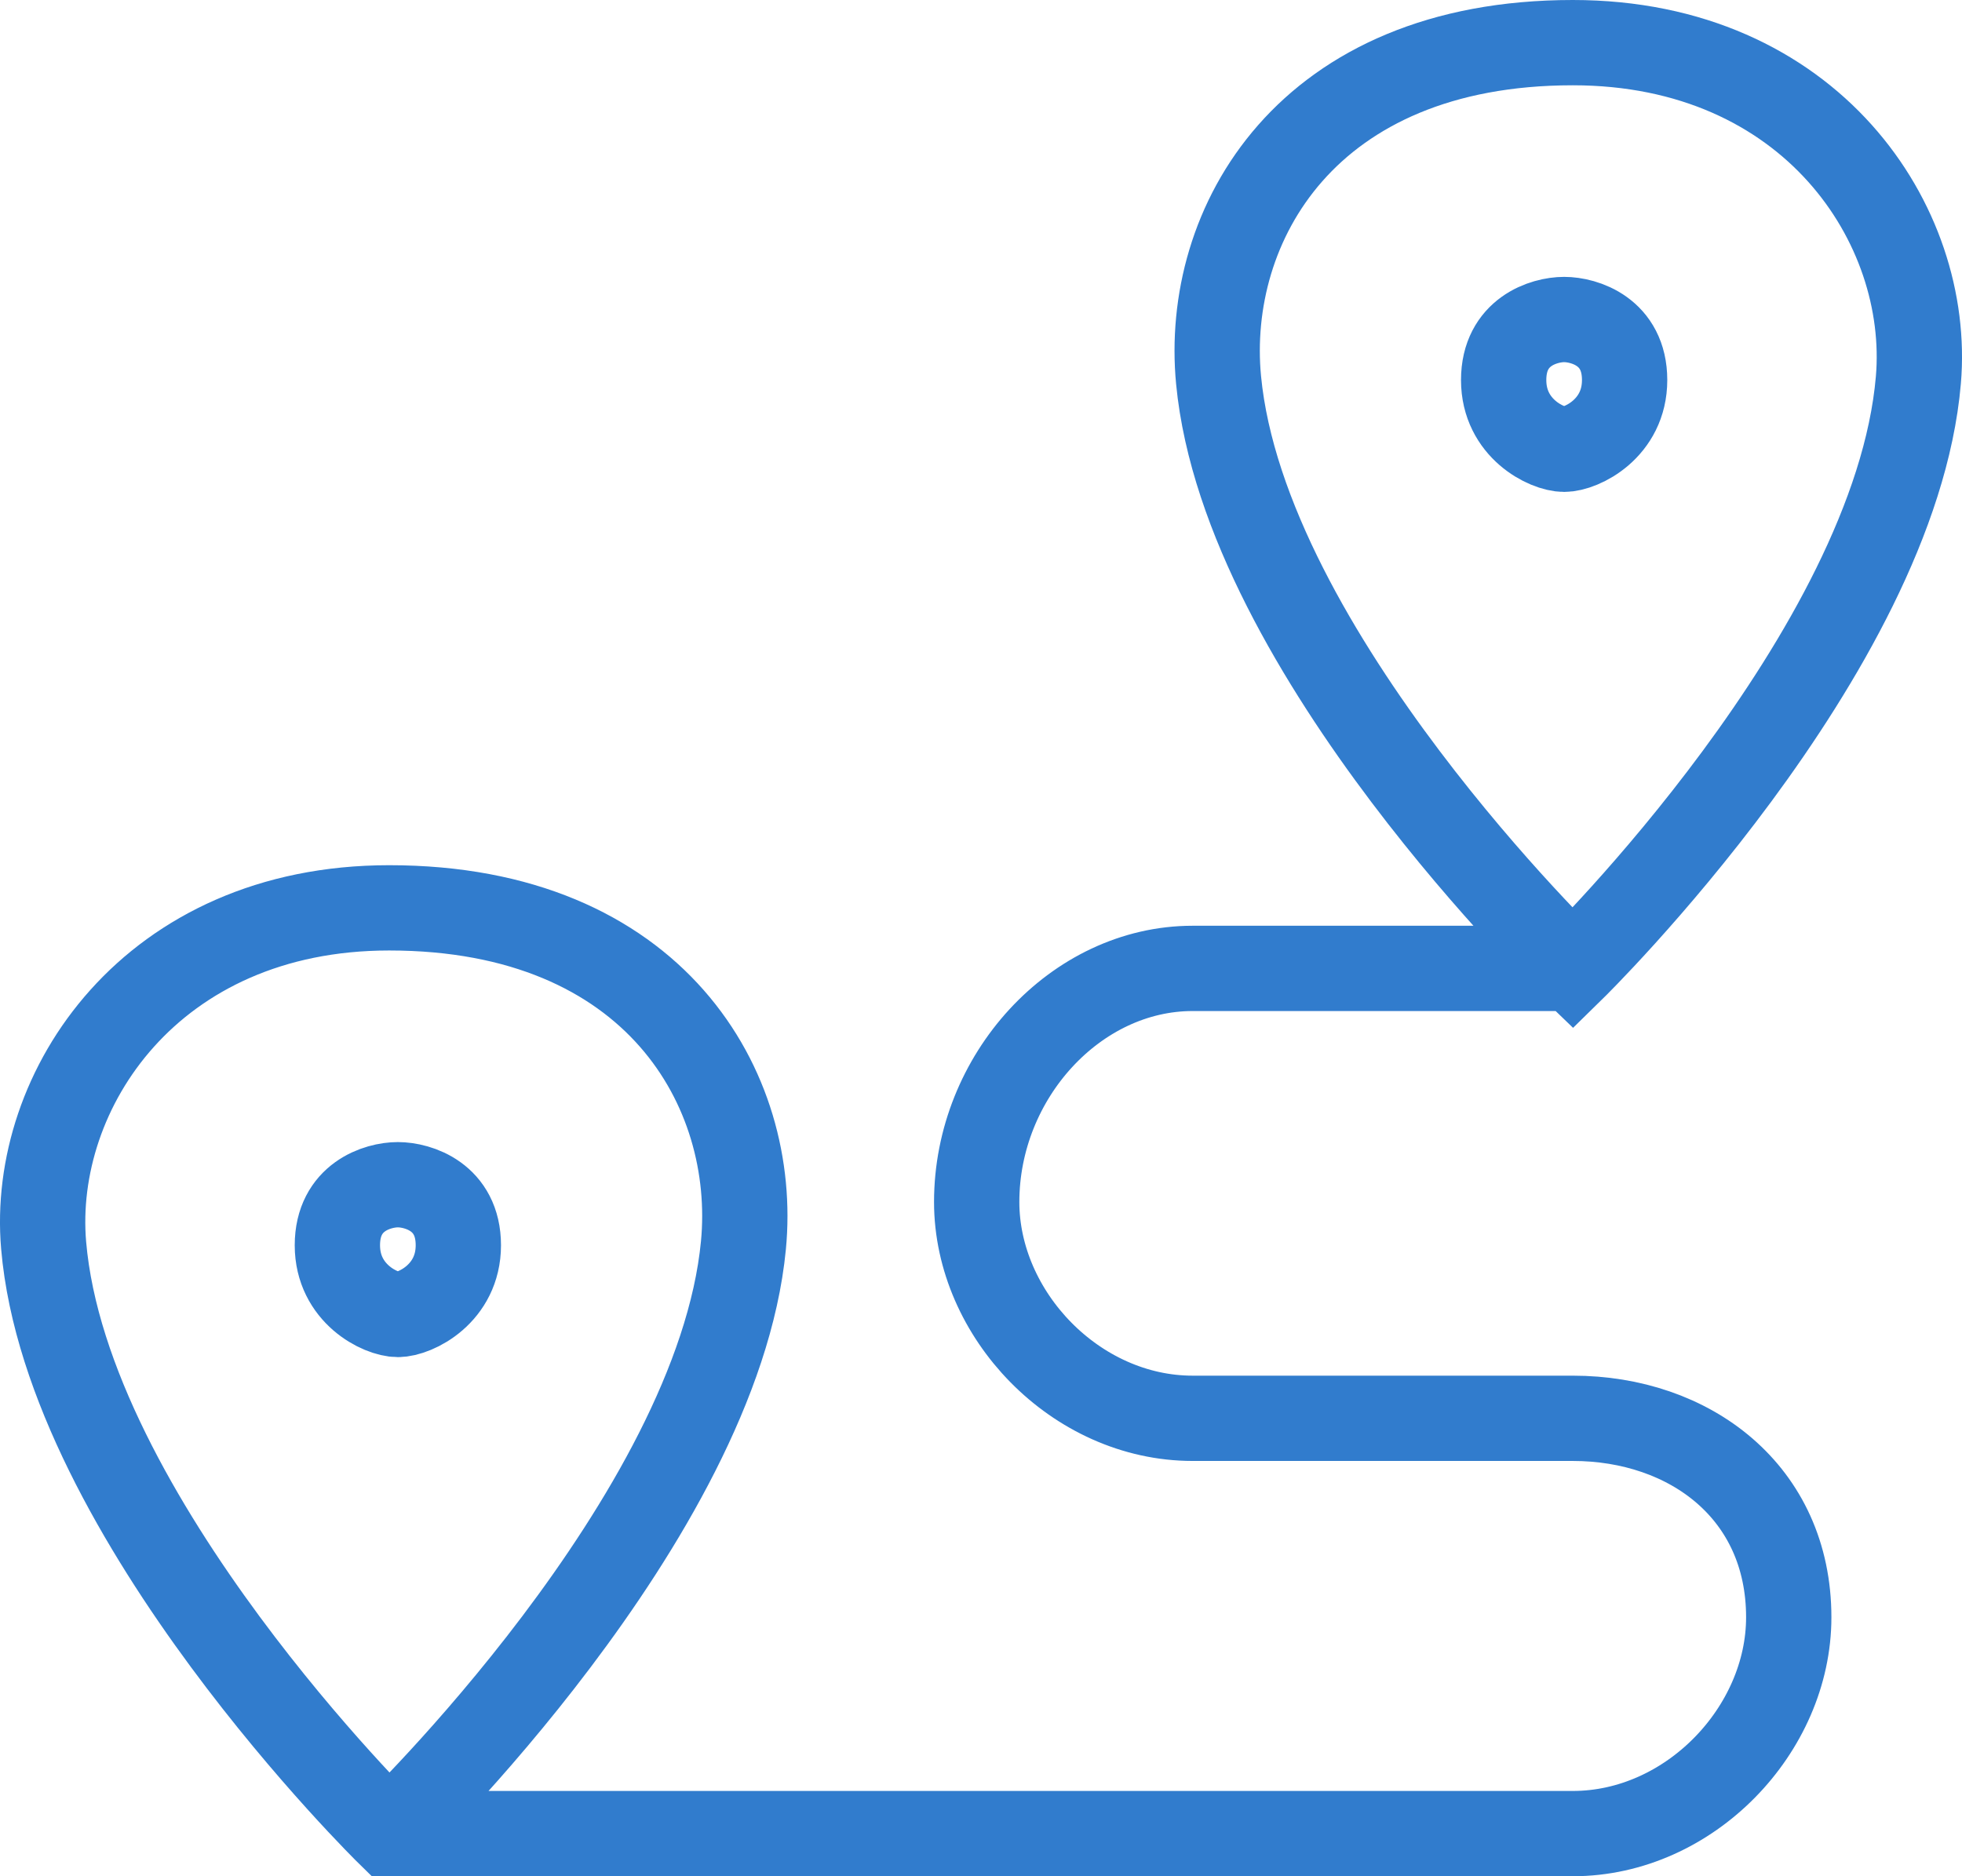<svg width="46" height="44" viewBox="0 0 46 44" fill="none" xmlns="http://www.w3.org/2000/svg">
<path d="M36.875 22.71C36.875 22.71 31.203 22.71 27.962 22.71C25.221 22.71 22.899 25.249 22.899 28.188C22.899 30.826 25.221 33.261 27.962 33.261M36.875 22.71C36.875 22.71 44.428 15.31 44.977 8.913C45.289 5.274 42.456 1 36.875 1C30.632 1 28.221 5.274 28.57 8.913C29.184 15.31 36.875 22.71 36.875 22.71ZM27.962 33.261C31.608 33.261 36.875 33.261 36.875 33.261M27.962 33.261H36.875M36.875 33.261C39.616 33.261 41.938 34.988 41.938 37.928C41.938 40.565 39.616 43 36.875 43H9.125M9.125 43L18.038 43M9.125 43C9.125 43 1.572 35.599 1.023 29.203C0.711 25.564 3.544 21.29 9.125 21.29C15.368 21.29 17.779 25.564 17.43 29.203C16.816 35.599 9.125 43 9.125 43ZM36.672 7.493C37.145 7.493 38.09 7.777 38.09 8.913C38.09 10.049 37.077 10.536 36.672 10.536C36.267 10.536 35.254 10.049 35.254 8.913C35.254 7.777 36.2 7.493 36.672 7.493ZM9.328 27.783C8.855 27.783 7.91 28.067 7.91 29.203C7.91 30.339 8.923 30.826 9.328 30.826C9.733 30.826 10.746 30.339 10.746 29.203C10.746 28.067 9.8 27.783 9.328 27.783Z" stroke="#317CCD" stroke-width="2"/>
</svg>
